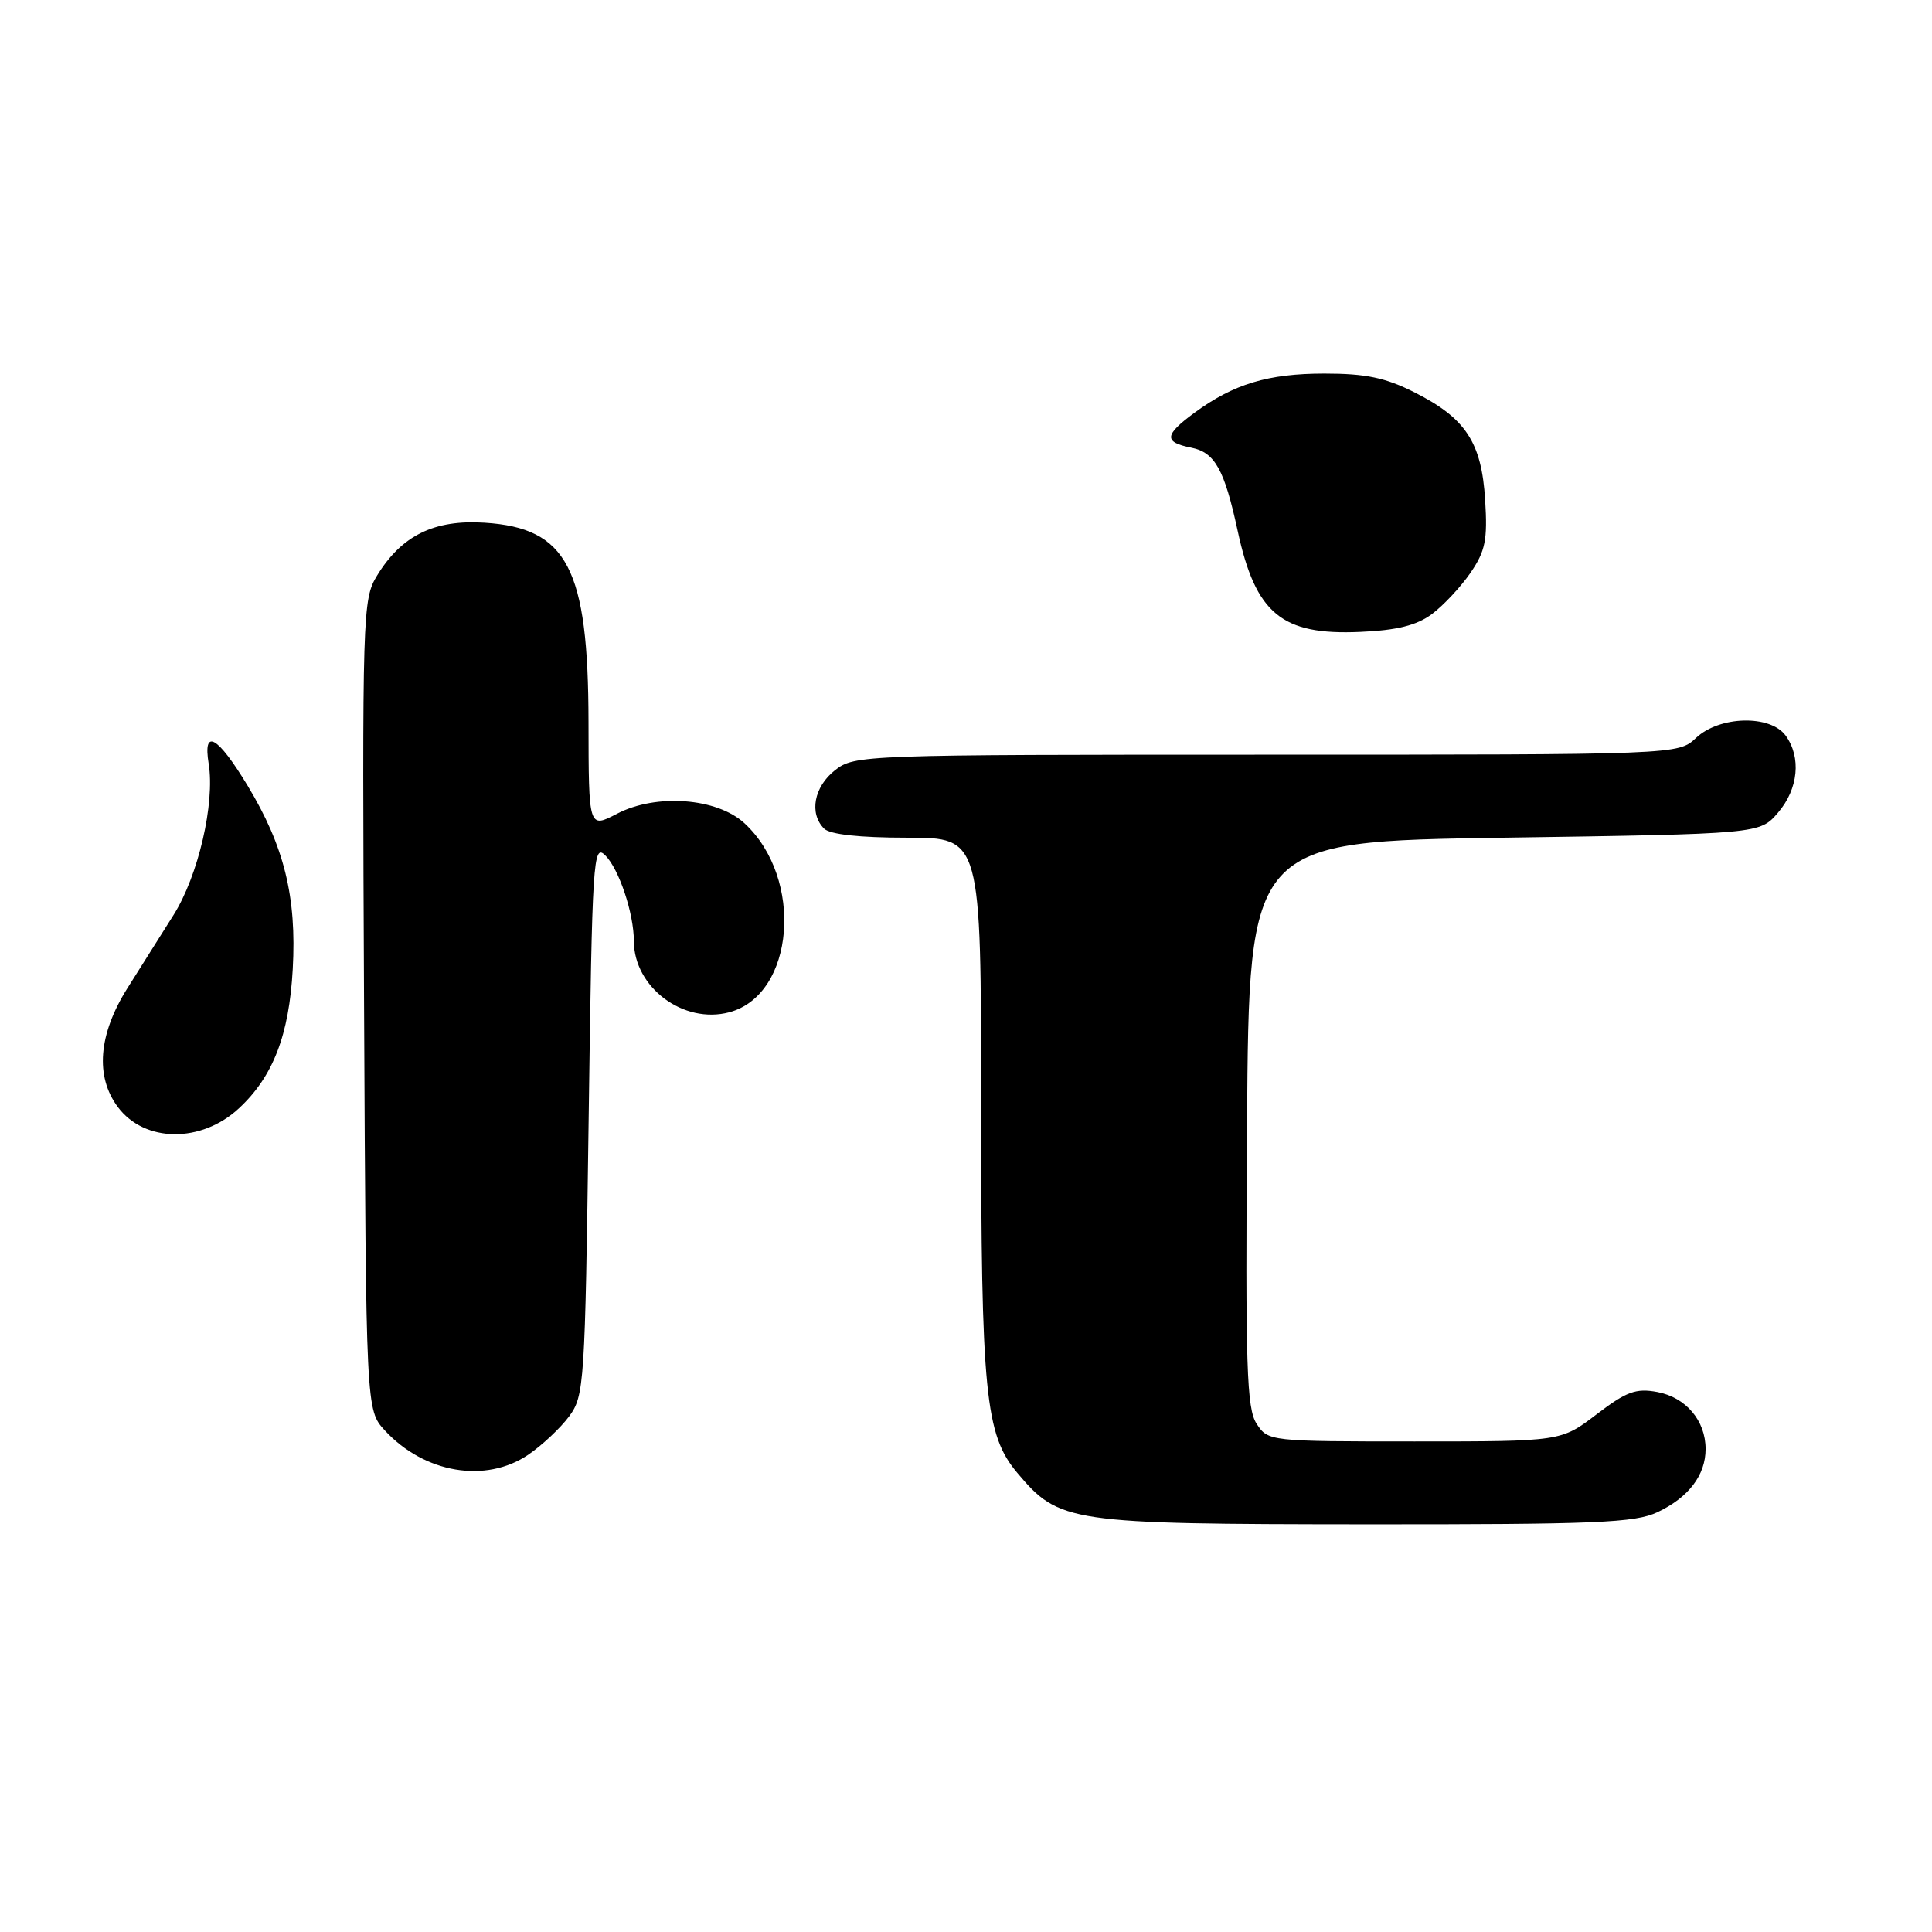 <?xml version="1.0" encoding="UTF-8" standalone="no"?>
<!DOCTYPE svg PUBLIC "-//W3C//DTD SVG 1.1//EN" "http://www.w3.org/Graphics/SVG/1.1/DTD/svg11.dtd" >
<svg xmlns="http://www.w3.org/2000/svg" xmlns:xlink="http://www.w3.org/1999/xlink" version="1.1" viewBox="0 0 256 256">
 <g >
 <path fill="currentColor"
d=" M 219.63 200.37 C 223.76 198.41 226.00 195.46 226.00 192.00 C 226.00 188.24 223.39 185.16 219.60 184.45 C 216.77 183.92 215.51 184.39 211.55 187.41 C 206.85 191.00 206.85 191.00 187.45 191.00 C 168.20 191.00 168.03 190.98 166.51 188.66 C 165.19 186.64 165.01 181.16 165.24 148.91 C 165.50 111.50 165.50 111.50 199.34 111.00 C 233.18 110.50 233.18 110.50 235.59 107.69 C 238.29 104.55 238.71 100.35 236.60 97.46 C 234.56 94.68 227.85 94.85 224.74 97.77 C 222.37 100.00 222.37 100.00 167.82 100.00 C 114.15 100.00 113.23 100.03 110.63 102.07 C 107.85 104.26 107.19 107.79 109.20 109.80 C 109.97 110.57 113.91 111.00 120.20 111.00 C 130.00 111.00 130.00 111.00 130.00 146.45 C 130.00 184.66 130.54 190.11 134.80 195.17 C 140.35 201.77 141.60 201.95 180.85 201.98 C 211.49 202.00 216.66 201.78 219.63 200.37 Z  M 70.01 192.75 C 71.83 191.51 74.26 189.23 75.41 187.68 C 77.42 184.97 77.52 183.42 78.00 148.25 C 78.47 113.69 78.60 111.74 80.21 113.35 C 82.03 115.17 83.99 121.04 83.99 124.70 C 84.01 130.85 90.57 135.74 96.63 134.13 C 105.32 131.81 106.56 116.39 98.64 109.08 C 94.99 105.72 86.93 105.12 81.75 107.83 C 78.00 109.78 78.00 109.78 77.98 95.64 C 77.95 75.29 75.17 69.96 64.21 69.26 C 57.54 68.83 53.23 70.94 49.98 76.24 C 48.03 79.41 47.99 81.00 48.24 133.17 C 48.50 186.84 48.50 186.84 51.00 189.55 C 56.24 195.22 64.37 196.59 70.01 192.75 Z  M 31.69 146.83 C 36.19 142.64 38.31 137.13 38.79 128.41 C 39.32 118.84 37.66 112.12 32.79 104.07 C 28.82 97.51 26.87 96.42 27.65 101.20 C 28.50 106.44 26.27 116.05 22.99 121.25 C 21.35 123.86 18.59 128.23 16.87 130.96 C 13.04 137.05 12.59 142.63 15.61 146.68 C 19.15 151.43 26.69 151.50 31.69 146.83 Z  M 189.72 81.38 C 191.25 80.24 193.55 77.78 194.84 75.91 C 196.82 73.02 197.12 71.54 196.79 66.26 C 196.32 58.61 194.23 55.43 187.45 52.00 C 183.57 50.04 180.98 49.50 175.50 49.50 C 168.02 49.50 163.46 50.88 158.25 54.71 C 154.26 57.65 154.18 58.59 157.86 59.32 C 160.98 59.95 162.24 62.20 164.00 70.35 C 166.38 81.34 169.84 84.19 180.22 83.73 C 185.10 83.52 187.70 82.87 189.72 81.38 Z "/>
</g>
</svg>